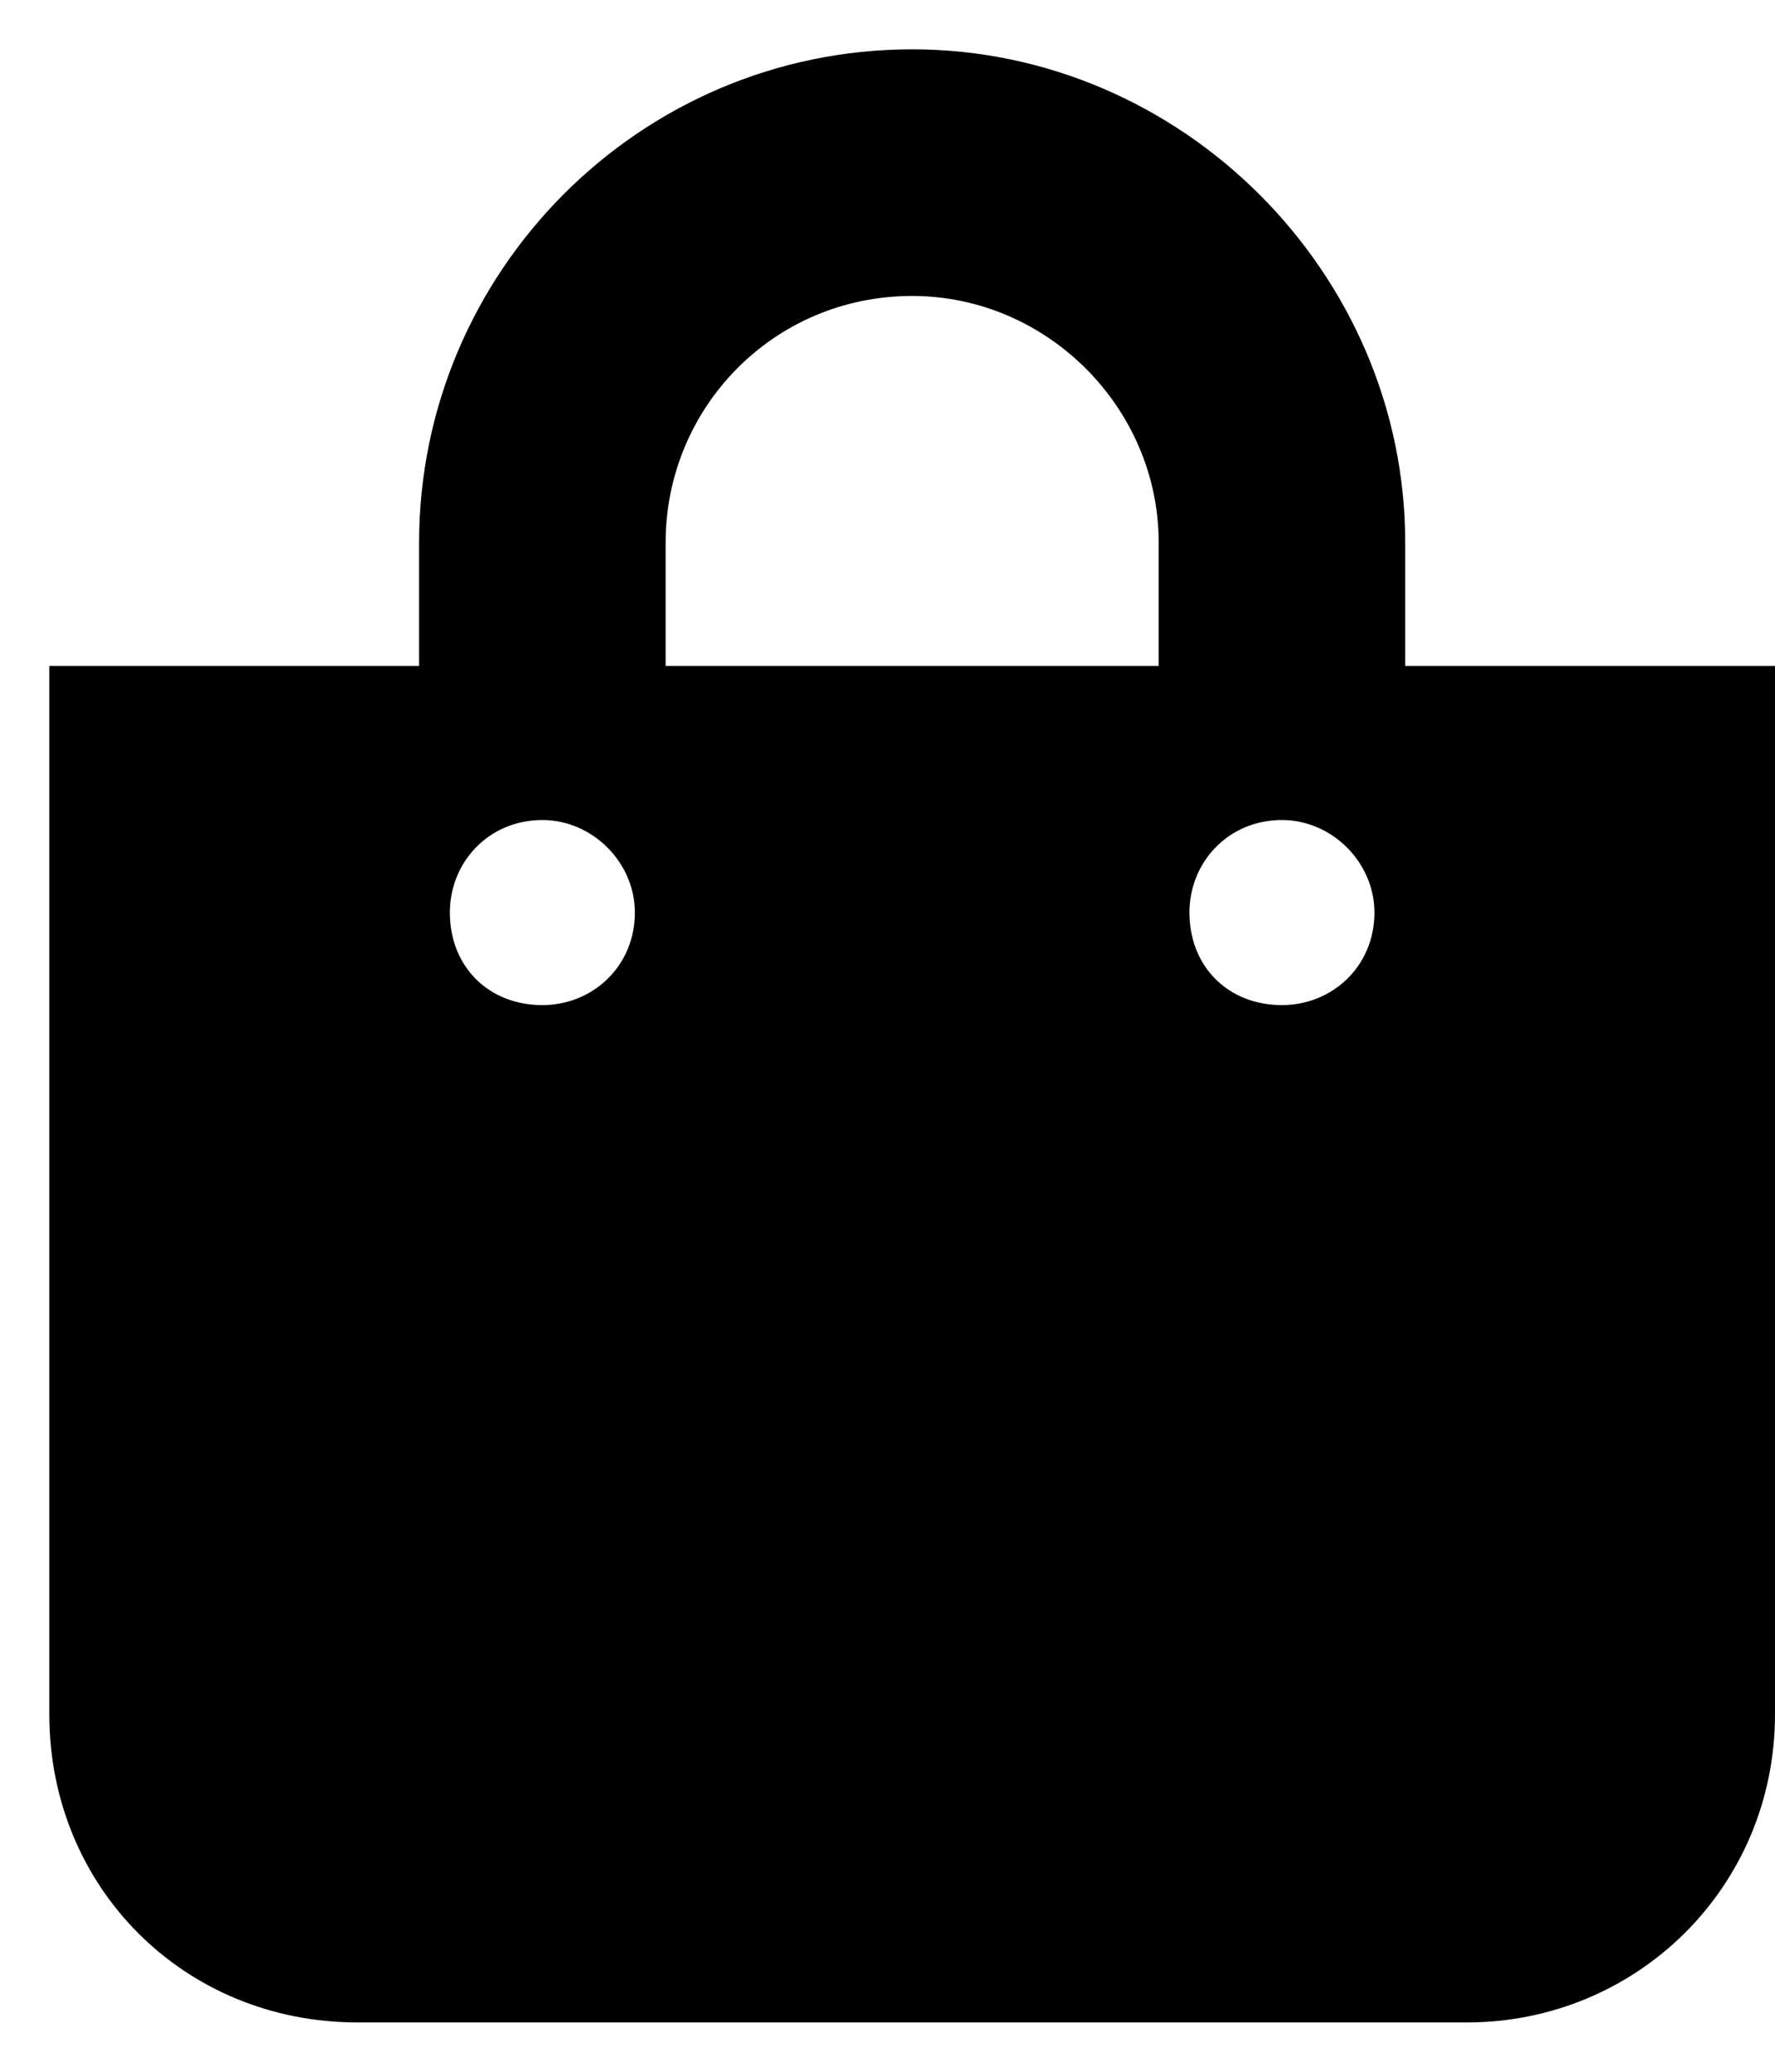<svg width="18" height="21" viewBox="0 0 18 21" fill="none" xmlns="http://www.w3.org/2000/svg">
<path d="M14.25 6.75H18V17.375C18 19.133 16.594 20.5 14.875 20.5H3.625C1.867 20.5 0.5 19.133 0.5 17.375V6.75H4.25V5.5C4.25 2.766 6.477 0.5 9.25 0.5C11.984 0.5 14.25 2.766 14.25 5.5V6.75ZM6.75 5.5V6.75H11.75V5.5C11.75 4.133 10.617 3 9.25 3C7.844 3 6.75 4.133 6.75 5.5ZM13 10.188C13.508 10.188 13.938 9.797 13.938 9.25C13.938 8.742 13.508 8.312 13 8.312C12.453 8.312 12.062 8.742 12.062 9.25C12.062 9.797 12.453 10.188 13 10.188ZM5.5 10.188C6.008 10.188 6.438 9.797 6.438 9.25C6.438 8.742 6.008 8.312 5.5 8.312C4.953 8.312 4.562 8.742 4.562 9.25C4.562 9.797 4.953 10.188 5.5 10.188Z" fill="black"/>
</svg>
